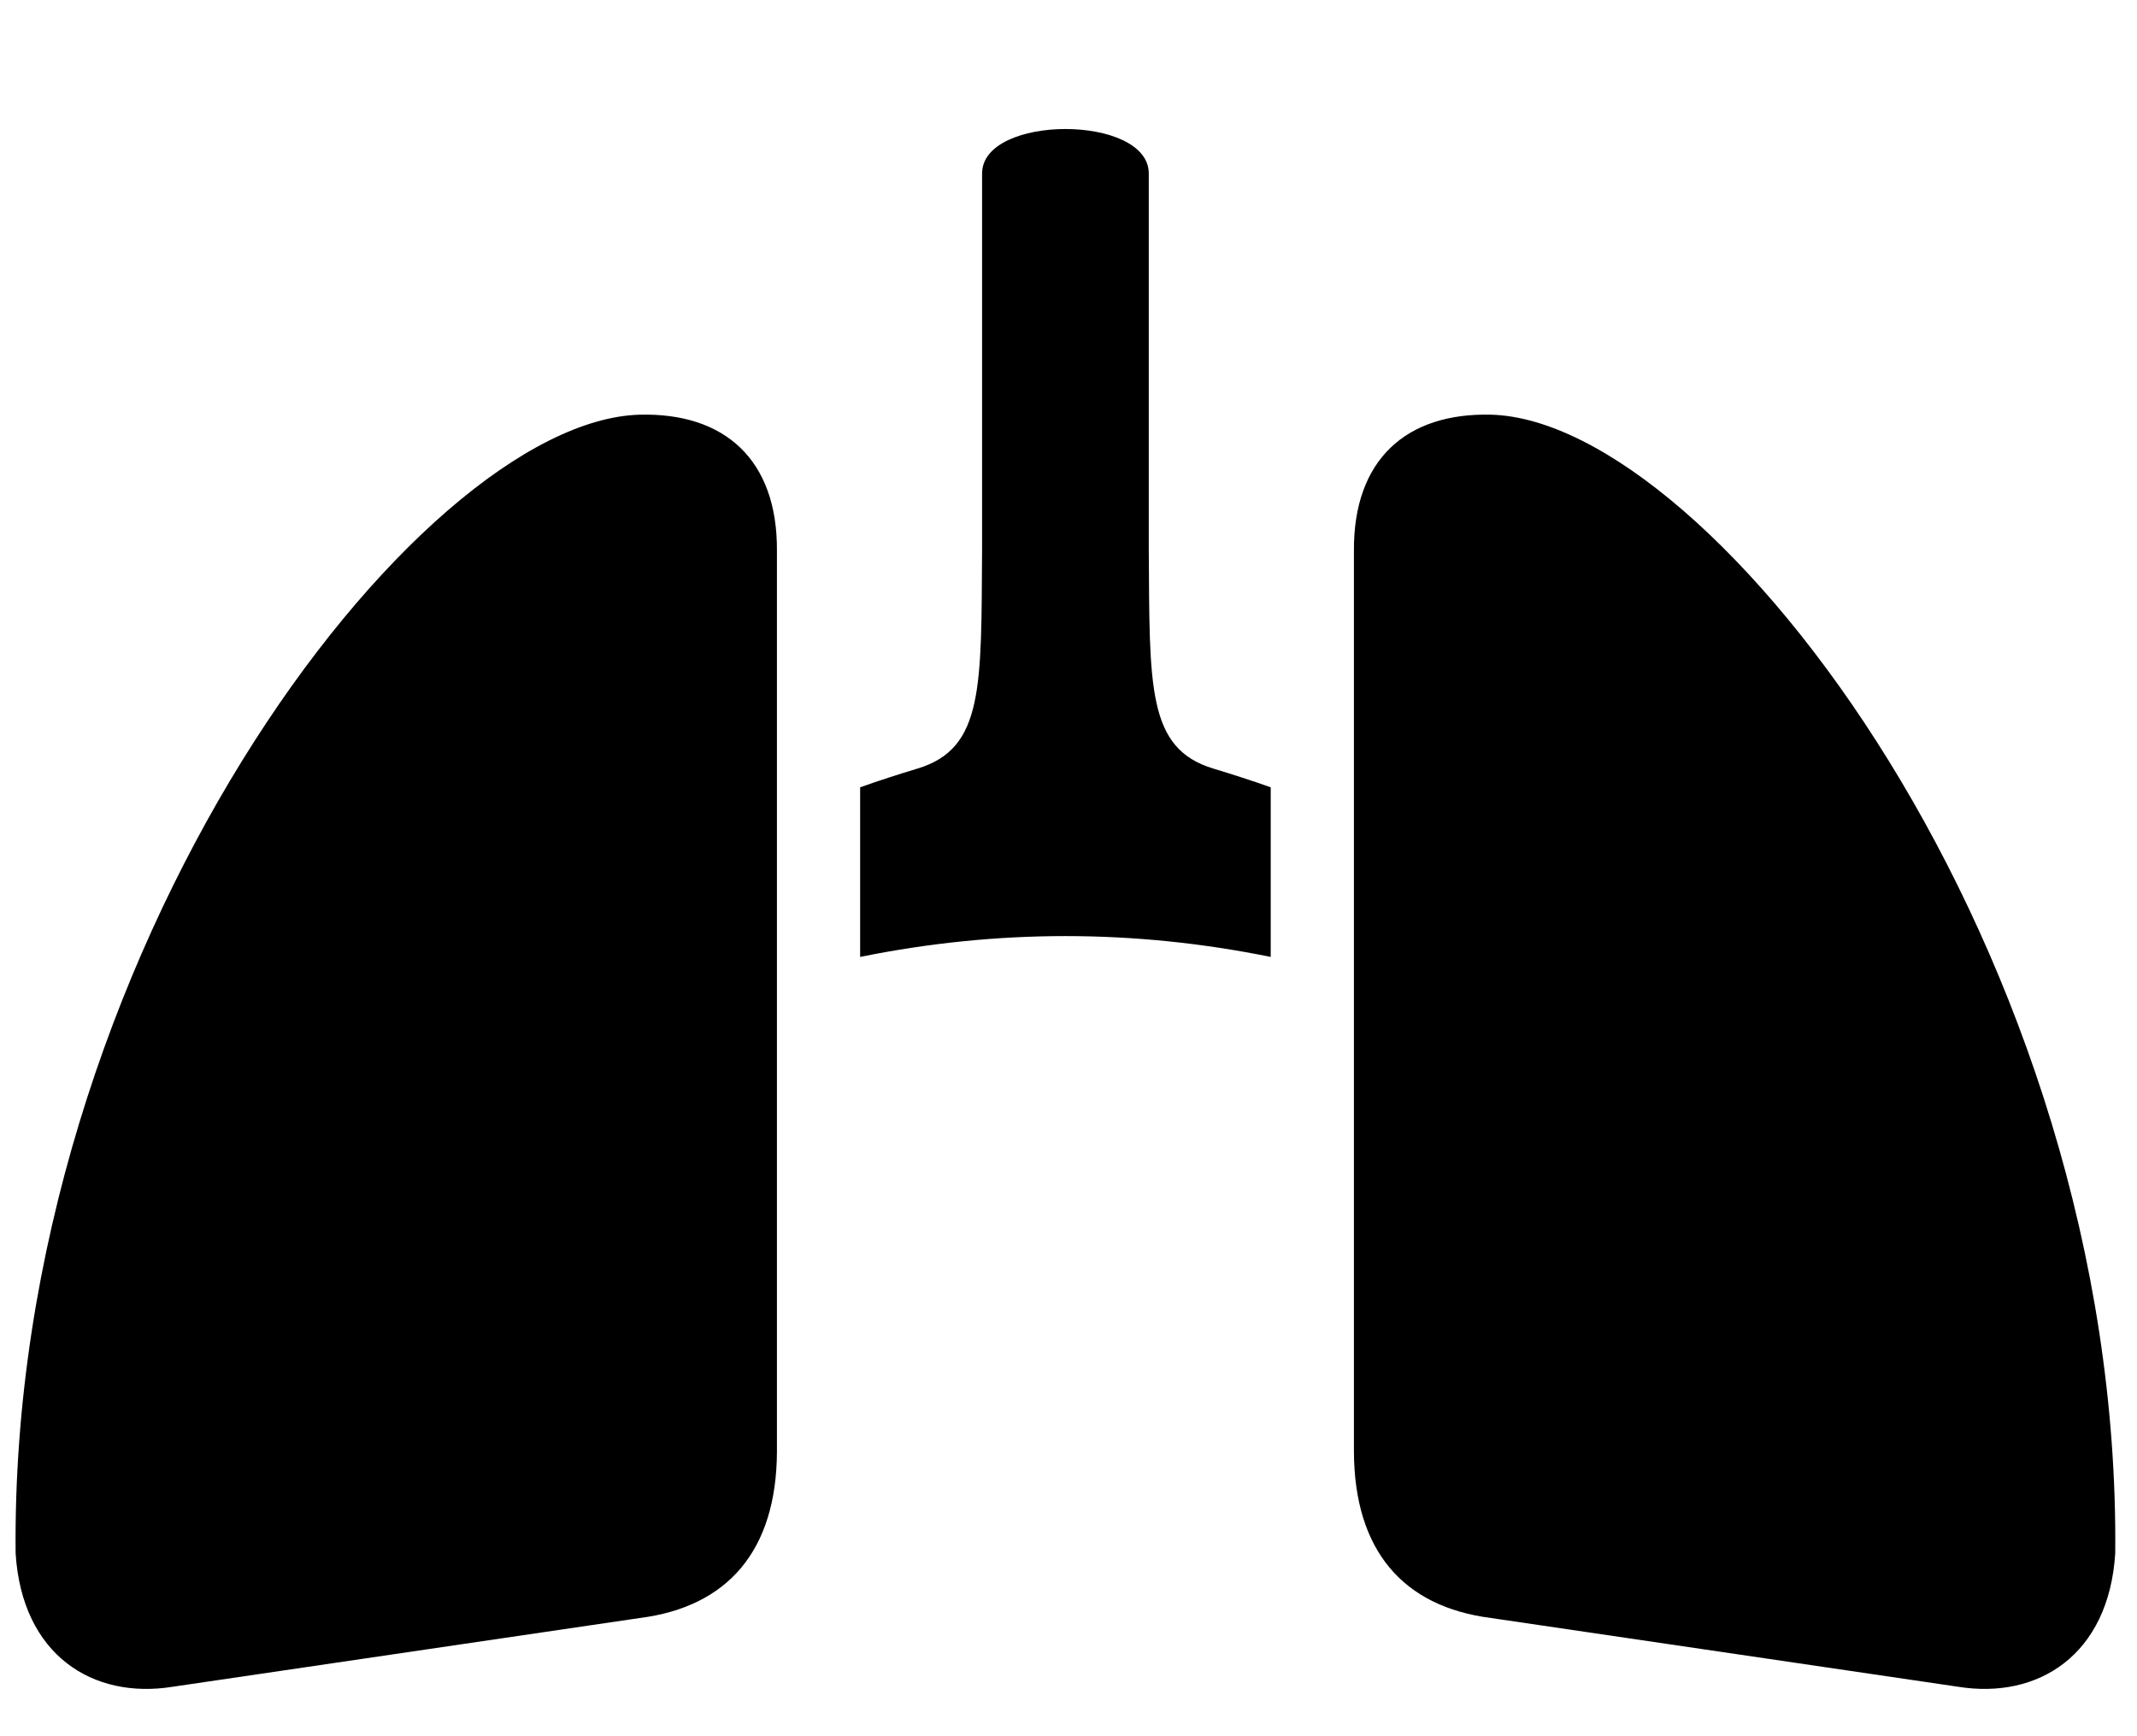 ﻿<?xml version="1.0" encoding="utf-8"?>
<svg version="1.1" xmlns:xlink="http://www.w3.org/1999/xlink" width="16px" height="13px" xmlns="http://www.w3.org/2000/svg">
  <g transform="matrix(1 0 0 1 -691 -287 )">
    <path d="M 7.977 7.009  C 7.465 7.009  6.952 7.061  6.44 7.165  L 6.44 5.895  C 6.583 5.844  6.726 5.798  6.872 5.754  C 7.367 5.603  7.346 5.141  7.353 4.11  L 7.353 1.299  C 7.353 0.855  8.601 0.855  8.601 1.299  L 8.601 4.11  C 8.608 5.141  8.587 5.603  9.082 5.754  C 9.227 5.798  9.371 5.844  9.514 5.895  L 9.514 7.165  C 9.001 7.061  8.489 7.009  7.977 7.009  Z M 11.164 3.105  C 10.529 3.089  10.132 3.442  10.137 4.126  L 10.137 10.869  C 10.14 11.61  10.505 12.031  11.164 12.115  L 14.663 12.63  C 15.258 12.725  15.789 12.394  15.837 11.631  C 15.881 7.131  12.83 3.15  11.164 3.105  Z M 0.117 11.631  C 0.072 7.131  3.124 3.15  4.79 3.105  C 5.425 3.089  5.822 3.442  5.817 4.126  L 5.817 10.869  C 5.814 11.61  5.449 12.031  4.79 12.115  L 1.291 12.63  C 0.696 12.725  0.165 12.394  0.117 11.631  Z " fill-rule="nonzero" fill="#000000" stroke="none" transform="matrix(1 0 0 1 691 287 )" />
  </g>
</svg>